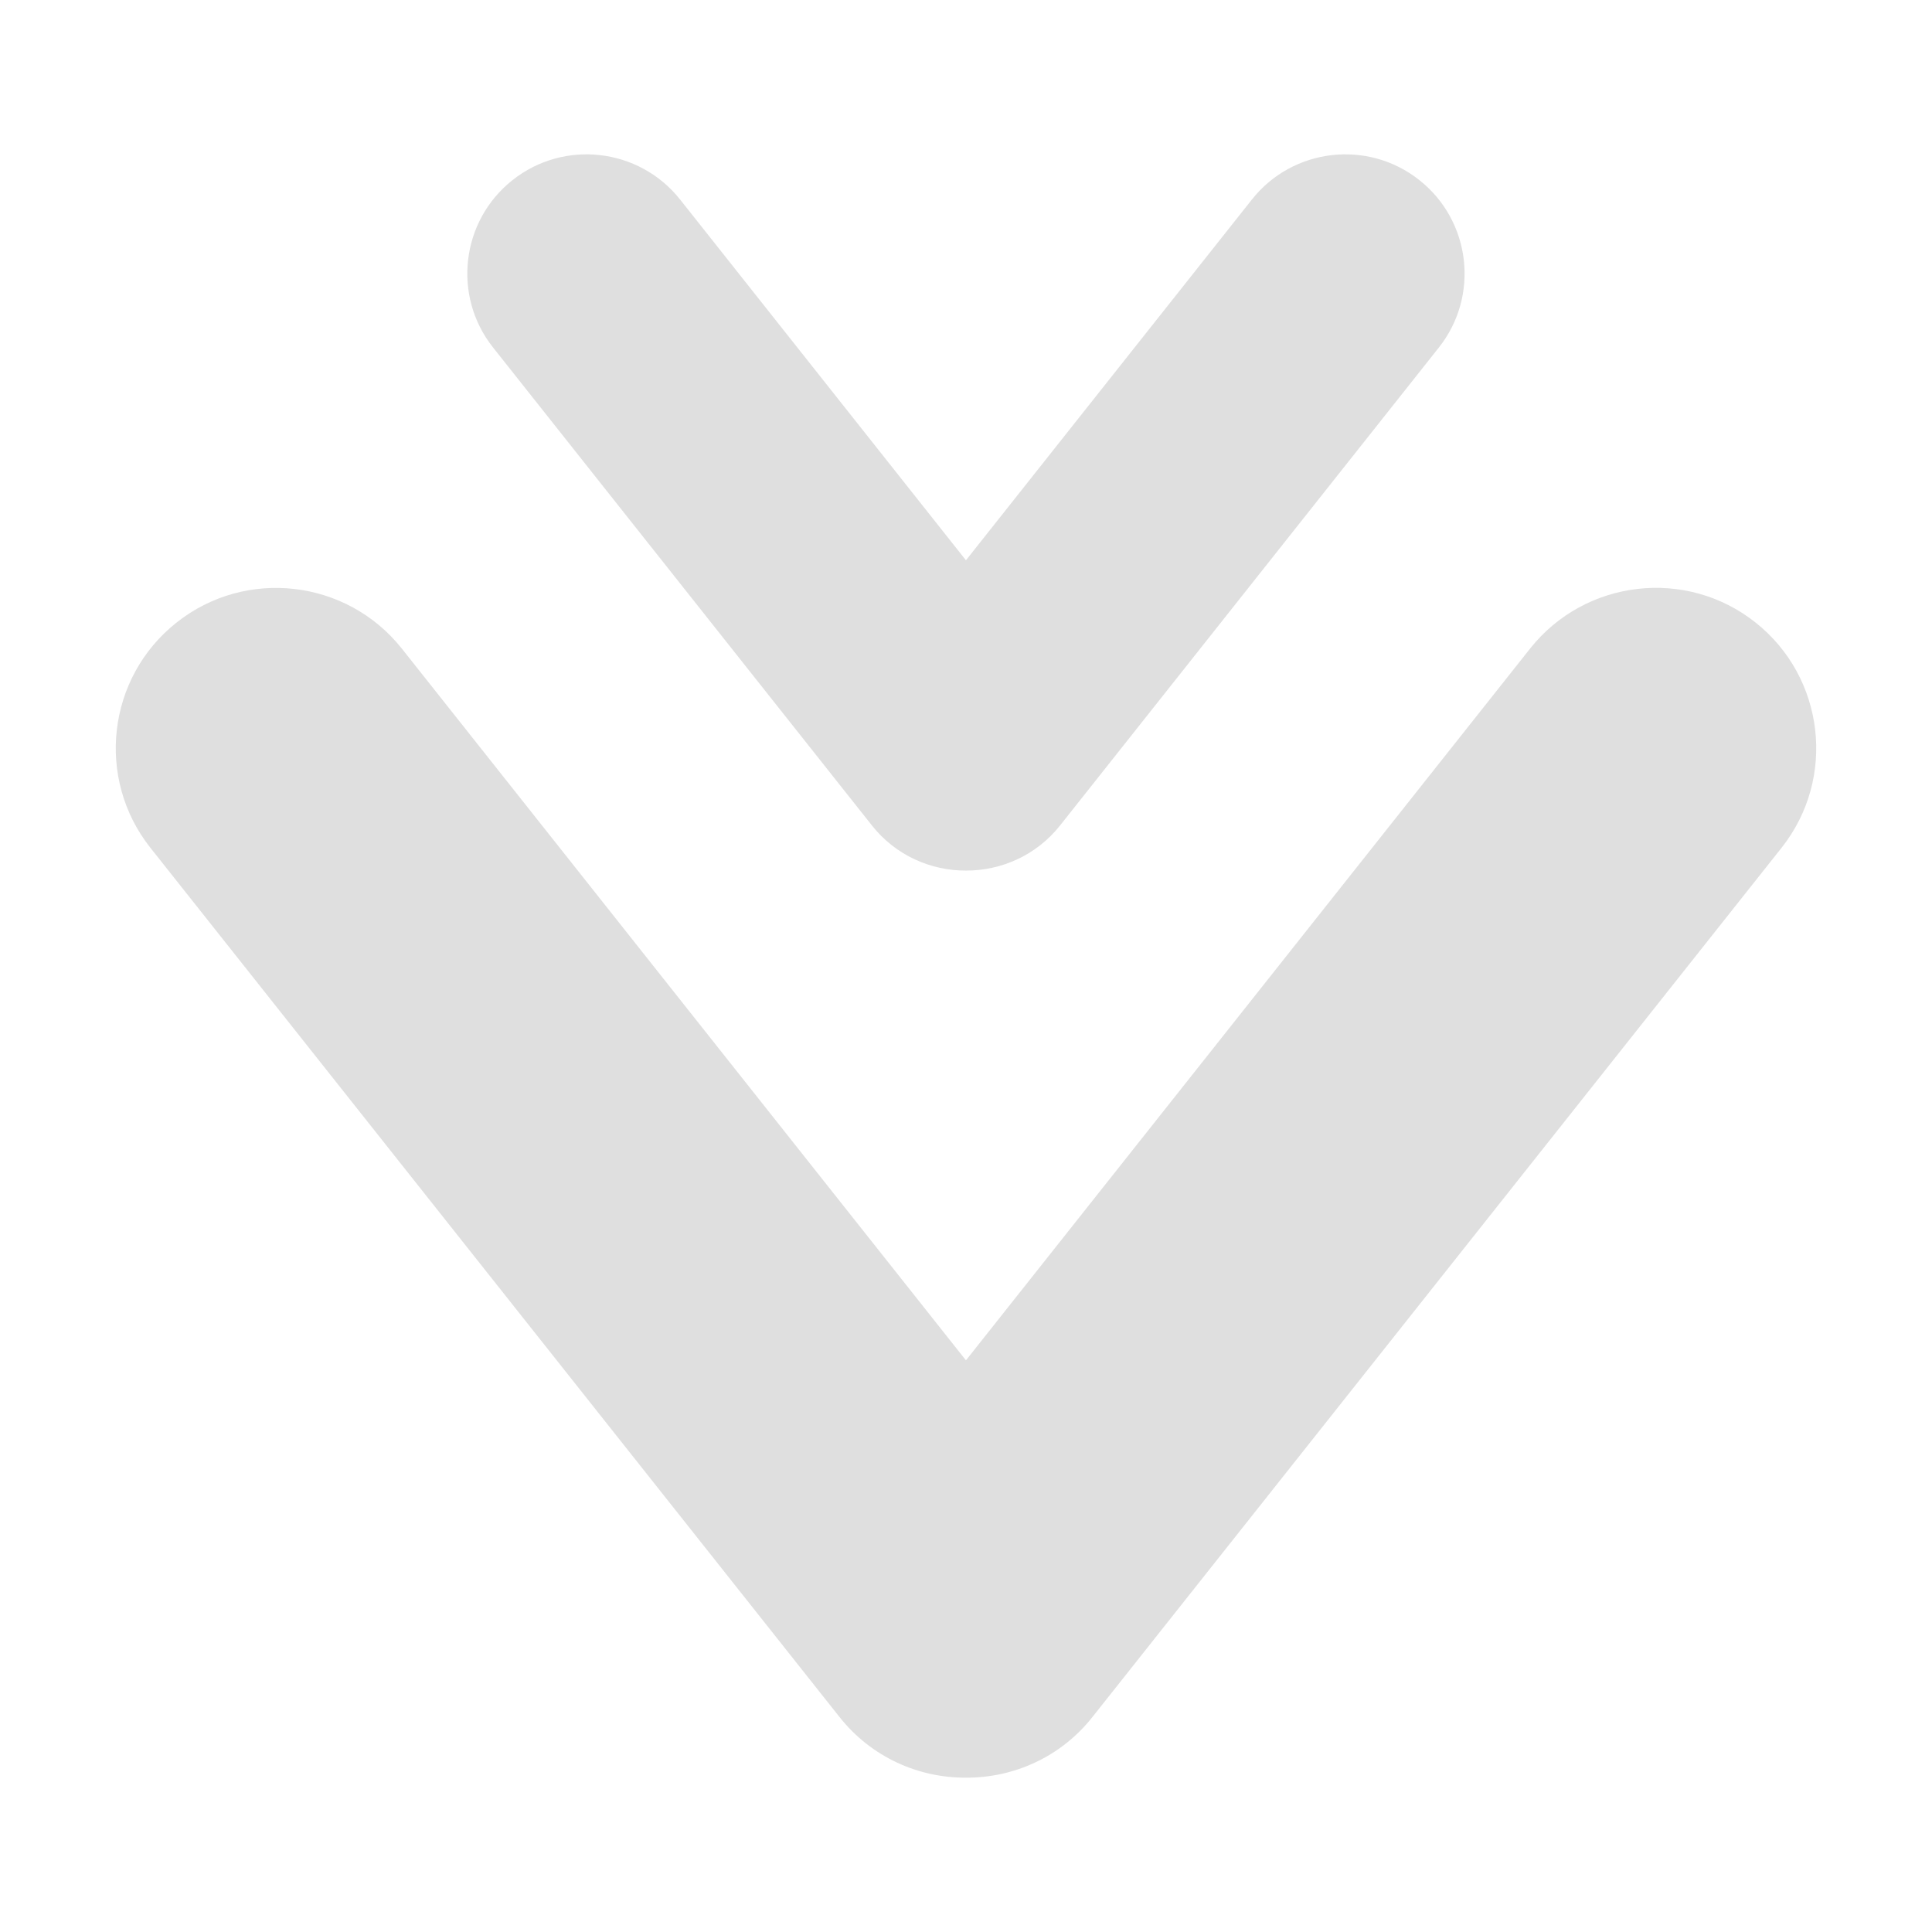 <?xml version="1.0" encoding="UTF-8" standalone="no"?>
<svg
   xmlns:dc="http://purl.org/dc/elements/1.1/"
   xmlns:cc="http://creativecommons.org/ns#"
   xmlns:rdf="http://www.w3.org/1999/02/22-rdf-syntax-ns#"
   xmlns:svg="http://www.w3.org/2000/svg"
   xmlns="http://www.w3.org/2000/svg"
   xmlns:sodipodi="http://sodipodi.sourceforge.net/DTD/sodipodi-0.dtd"
   xmlns:inkscape="http://www.inkscape.org/namespaces/inkscape"
   style="clip-rule:evenodd;fill-rule:evenodd;stroke-linejoin:round;stroke-miterlimit:2"
   version="1.1"
   viewBox="0 0 36 36"
   id="svg4"
   sodipodi:docname="system-software-install-symbolic.svg"
   inkscape:version="0.92.5 (2060ec1f9f, 2020-04-08)">
  <defs
     id="defs8" />
  <sodipodi:namedview
     pagecolor="#ffffff"
     bordercolor="#666666"
     borderopacity="1"
     objecttolerance="10"
     gridtolerance="10"
     guidetolerance="10"
     inkscape:pageopacity="0"
     inkscape:pageshadow="2"
     inkscape:window-width="1908"
     inkscape:window-height="1017"
     id="namedview6"
     showgrid="false"
     inkscape:zoom="6.5555556"
     inkscape:cx="-9.3050847"
     inkscape:cy="18"
     inkscape:window-x="8"
     inkscape:window-y="36"
     inkscape:window-maximized="0"
     inkscape:current-layer="svg4" />
  <path
     d="m17.999 25.348 10.514-13.265c1.025-1.289 2.908-1.508 4.198-0.484 1.293 1.025 1.51 2.906 0.486 4.198l-12.841 16.197c-0.591 0.748-1.471 1.135-2.357 1.13-0.886 5e-3 -1.764-0.382-2.356-1.13l-12.84-16.196c-1.024-1.291-0.807-3.174 0.486-4.197 1.29-1.025 3.173-0.806 4.198 0.484l10.512 13.263zm0-14.908 5.329-6.723c0.761-0.96 2.16-1.123 3.121-0.36 0.961 0.761 1.123 2.161 0.361 3.12l-7.057 8.904c-0.44 0.556-1.095 0.843-1.754 0.841-0.659 2e-3 -1.313-0.285-1.752-0.841l-7.058-8.904c-0.763-0.959-0.601-2.359 0.36-3.12 0.961-0.763 2.36-0.6 3.123 0.36l5.327 6.723z"
     style="fill-opacity:1;fill:#dfdfdf"
     id="path2" />
</svg>
